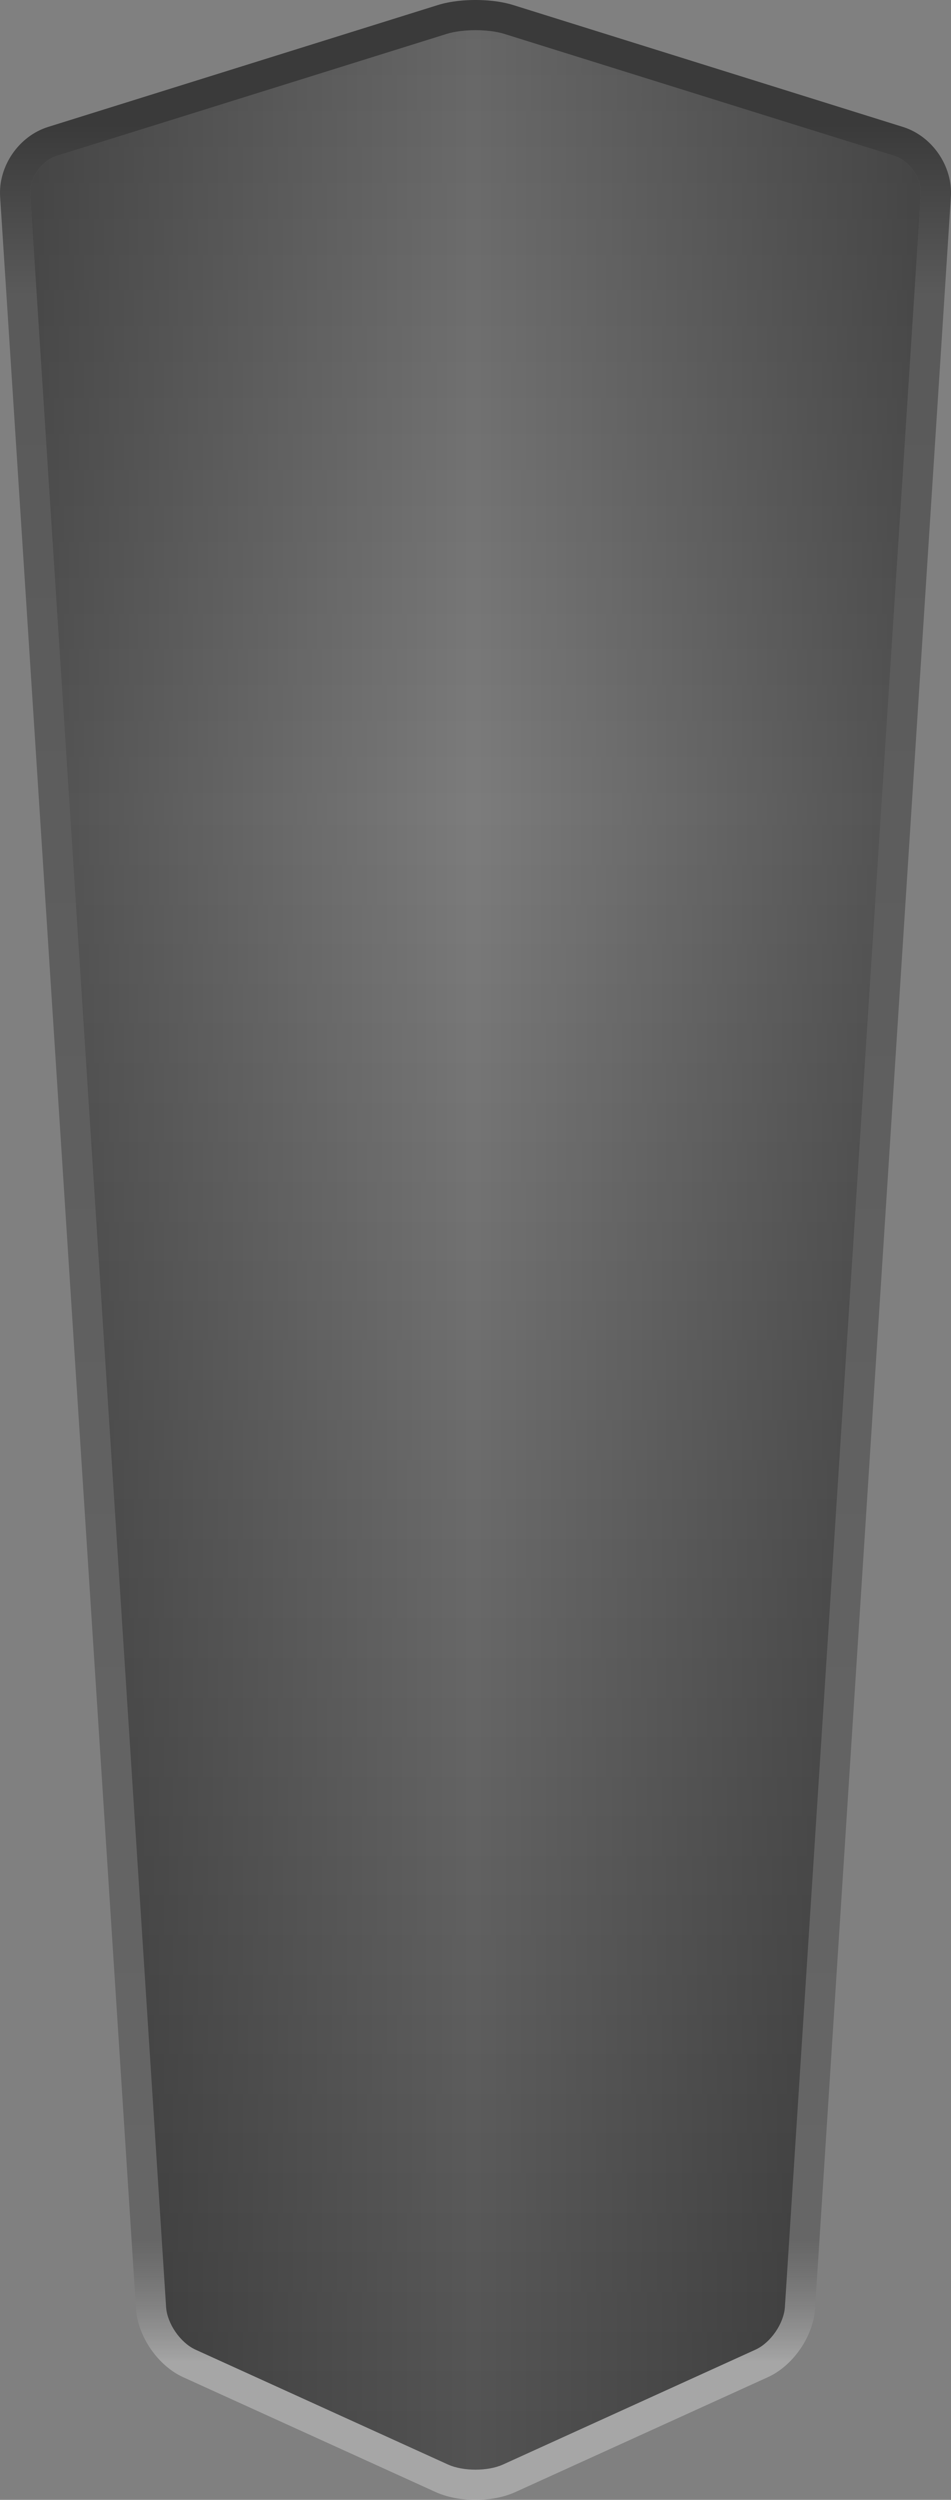 <svg version="1.2" baseProfile="tiny" id="EdgeSVG_SUgtx" x="0px" y="0px" width="57.107px" height="150px" viewBox="0 0 57.107 150" xmlns:xlink="http://www.w3.org/1999/xlink" xmlns="http://www.w3.org/2000/svg">
  <rect x="0" y="0" width="57.107" height="150" fill="#808080" stroke="none"/>
  <linearGradient id="SVGID_2_" gradientUnits="userSpaceOnUse" x1="28.554" y1="0" x2="28.554" y2="150">
    <stop offset="0.049" style="stop-color:#000000;stop-opacity:0.55"/>
    <stop offset="0.117" style="stop-color:#000000;stop-opacity:0.3"/>
    <stop offset="0.896" style="stop-color:#000000;stop-opacity:0.2"/>
    <stop offset="0.945" style="stop-color:#FFFFFF;stop-opacity:0.3"/>
  </linearGradient>
  <path fill="url(#SVGID_2_)" d="M54.218,7.616L30.824,0.305C30.016,0.053,29.144,0,28.554,0s-1.462,0.053-2.271,0.306L2.891,7.616&#xD;&#xA;&#x9;&#x9;C1.129,8.166-0.11,9.97,0.008,11.812l8.159,126.733c0.106,1.649,1.321,3.408,2.825,4.092l15.163,6.893&#xD;&#xA;&#x9;&#x9;c0.857,0.389,1.778,0.471,2.399,0.471s1.542-0.082,2.4-0.471l15.161-6.893c1.505-0.684,2.72-2.442,2.826-4.092L57.1,11.812&#xD;&#xA;&#x9;&#x9;C57.218,9.97,55.979,8.166,54.218,7.616z M47.132,138.428c-0.064,0.995-0.859,2.146-1.767,2.559l-15.162,6.893&#xD;&#xA;&#x9;&#x9;c-0.907,0.412-2.393,0.412-3.3,0l-15.162-6.893c-0.908-0.412-1.703-1.563-1.767-2.559L1.817,11.696&#xD;&#xA;&#x9;&#x9;c-0.064-0.995,0.662-2.053,1.614-2.35l23.393-7.311c0.952-0.297,2.508-0.297,3.46,0l23.393,7.311&#xD;&#xA;&#x9;&#x9;c0.952,0.297,1.678,1.354,1.614,2.35L47.132,138.428z"/>
  <linearGradient id="SVGID_3_" gradientUnits="userSpaceOnUse" x1="28.554" y1="148.188" x2="28.554" y2="1.813">
    <stop offset="0.018" style="stop-color:#000000;stop-opacity:0.35"/>
    <stop offset="0.681" style="stop-color:#000000;stop-opacity:0.03"/>
    <stop offset="1" style="stop-color:#000000;stop-opacity:0.2"/>
  </linearGradient>
  <path fill="url(#SVGID_3_)" d="M47.132,138.428c-0.064,0.995-0.859,2.146-1.767,2.559l-15.162,6.893&#xD;&#xA;&#x9;&#x9;c-0.907,0.411-2.393,0.411-3.3,0l-15.162-6.893c-0.908-0.412-1.703-1.563-1.767-2.559L1.817,11.696&#xD;&#xA;&#x9;&#x9;c-0.064-0.995,0.662-2.053,1.614-2.35l23.393-7.311c0.952-0.297,2.508-0.297,3.46,0l23.393,7.311&#xD;&#xA;&#x9;&#x9;c0.952,0.297,1.678,1.354,1.614,2.35L47.132,138.428z"/>
  <linearGradient id="SVGID_4_" gradientUnits="userSpaceOnUse" x1="1.813" y1="75" x2="55.294" y2="75">
    <stop offset="0" style="stop-color:#000000;stop-opacity:0.35"/>
    <stop offset="0.046" style="stop-color:#000000;stop-opacity:0.318"/>
    <stop offset="0.498" style="stop-color:#000000;stop-opacity:0"/>
    <stop offset="1" style="stop-color:#000000;stop-opacity:0.35"/>
  </linearGradient>
  <path fill="url(#SVGID_4_)" d="M47.132,138.428c-0.064,0.995-0.859,2.146-1.767,2.559l-15.162,6.893&#xD;&#xA;&#x9;&#x9;c-0.907,0.411-2.393,0.411-3.3,0l-15.162-6.893c-0.908-0.412-1.703-1.563-1.767-2.559L1.817,11.696&#xD;&#xA;&#x9;&#x9;c-0.064-0.995,0.662-2.053,1.614-2.35l23.393-7.311c0.952-0.297,2.508-0.297,3.46,0l23.393,7.311&#xD;&#xA;&#x9;&#x9;c0.952,0.297,1.678,1.354,1.614,2.35L47.132,138.428z"/>
</svg>